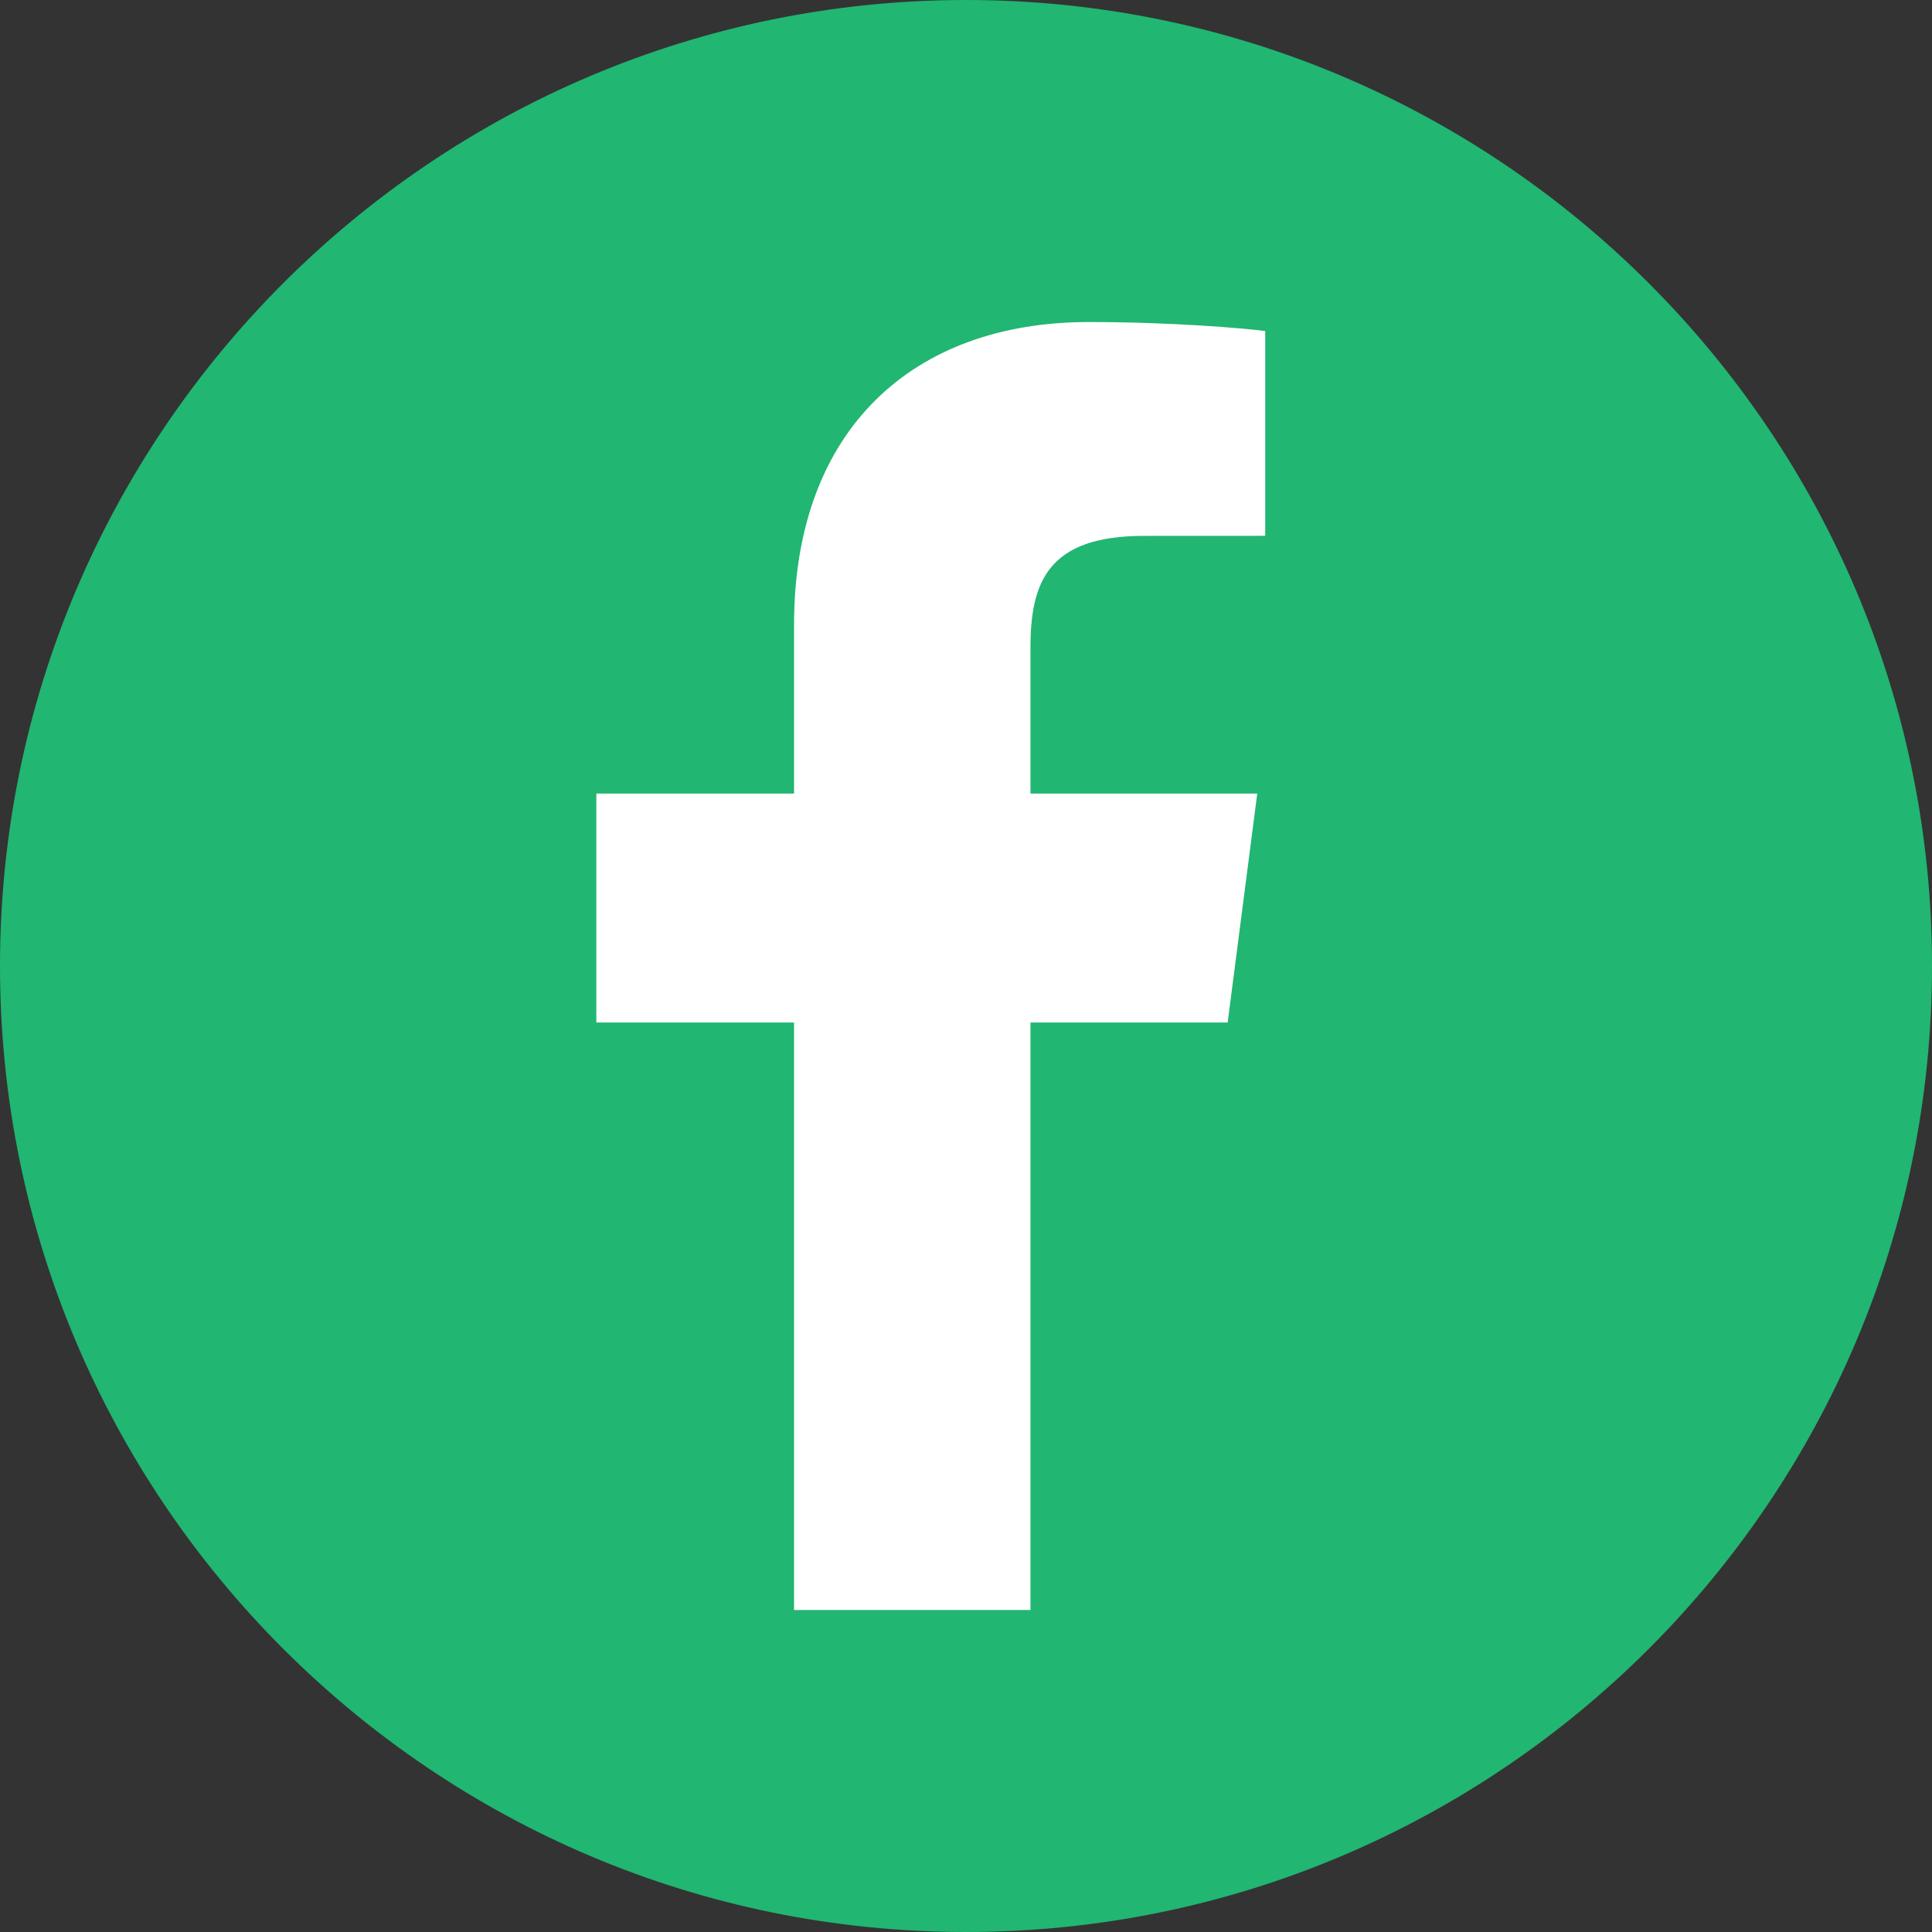 <svg width="32" height="32" viewBox="0 0 32 32" fill="none" xmlns="http://www.w3.org/2000/svg">
<rect x="0" y="0" width="32" height="32" fill="#333333" stroke="none"/>
<path d="M16 0C7.175 0 0 7.175 0 16C0 24.825 7.175 32 16 32C24.825 32 32 24.825 32 16C32 7.175 24.825 0 16 0Z" fill="#21B672"/>
<path d="M17.068 26.667V16.936H20.334L20.824 13.144H17.068V10.722C17.068 9.624 17.373 8.876 18.948 8.876L20.956 8.875V5.483C20.608 5.437 19.416 5.334 18.03 5.334C15.134 5.334 13.152 7.101 13.152 10.347V13.144H9.877V16.936H13.152V26.667L17.068 26.667Z" fill="white"/>
</svg>
